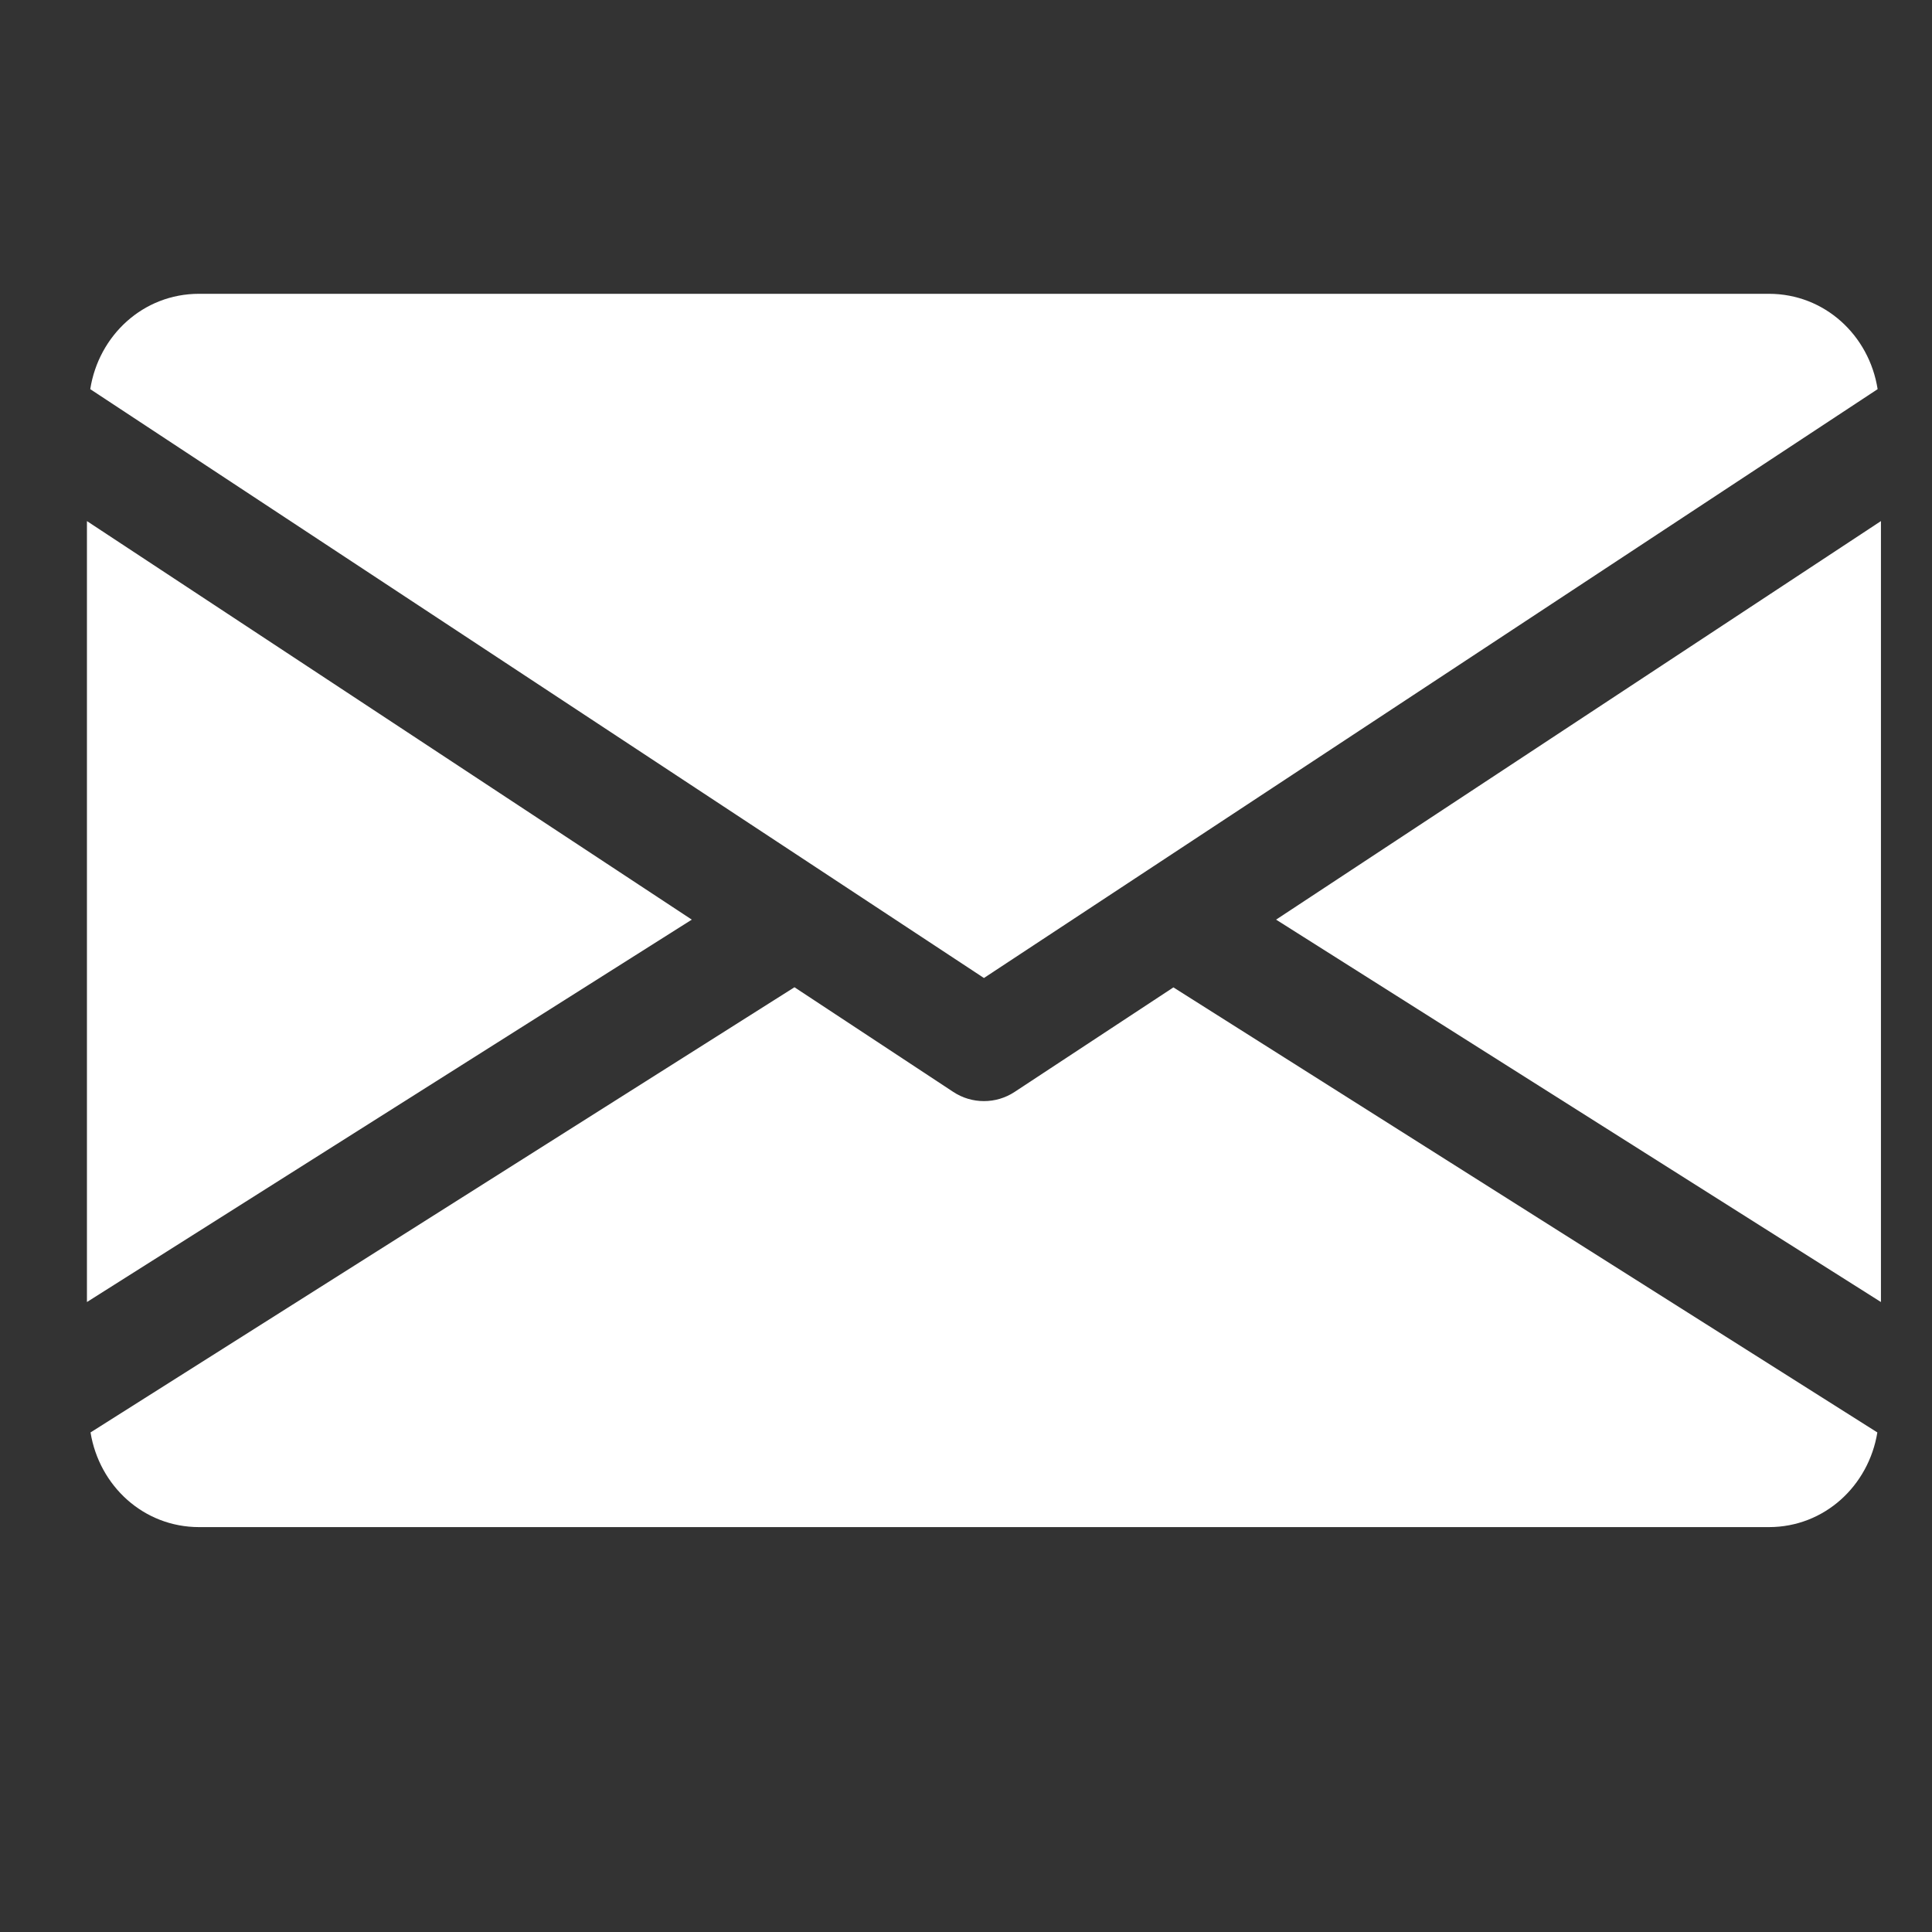 <svg width="14" height="14" viewBox="0 0 14 14" fill="none" xmlns="http://www.w3.org/2000/svg">
<rect x="0" y="0" width="14" height="14" fill="#333333" stroke="none"/>
<g clip-path="url(#clip0_5_74)">
<path d="M9.247 6.664L13.63 9.435V3.776L9.247 6.664Z" fill="white"/>
<path d="M0.63 3.776V9.435L5.013 6.664L0.63 3.776Z" fill="white"/>
<path d="M12.818 2.129H1.442C1.037 2.129 0.715 2.431 0.654 2.82L7.13 7.087L13.606 2.82C13.545 2.431 13.223 2.129 12.818 2.129Z" fill="white"/>
<path d="M8.503 7.155L7.353 7.912C7.285 7.957 7.208 7.979 7.13 7.979C7.052 7.979 6.975 7.957 6.907 7.912L5.757 7.154L0.656 10.38C0.719 10.766 1.039 11.066 1.443 11.066H12.818C13.221 11.066 13.541 10.766 13.604 10.38L8.503 7.155Z" fill="white"/>
</g>
<defs>
<clipPath id="clip0_5_74">
<rect width="13" height="13" fill="white" transform="translate(0.63 0.097)"/>
</clipPath>
</defs>
</svg>
